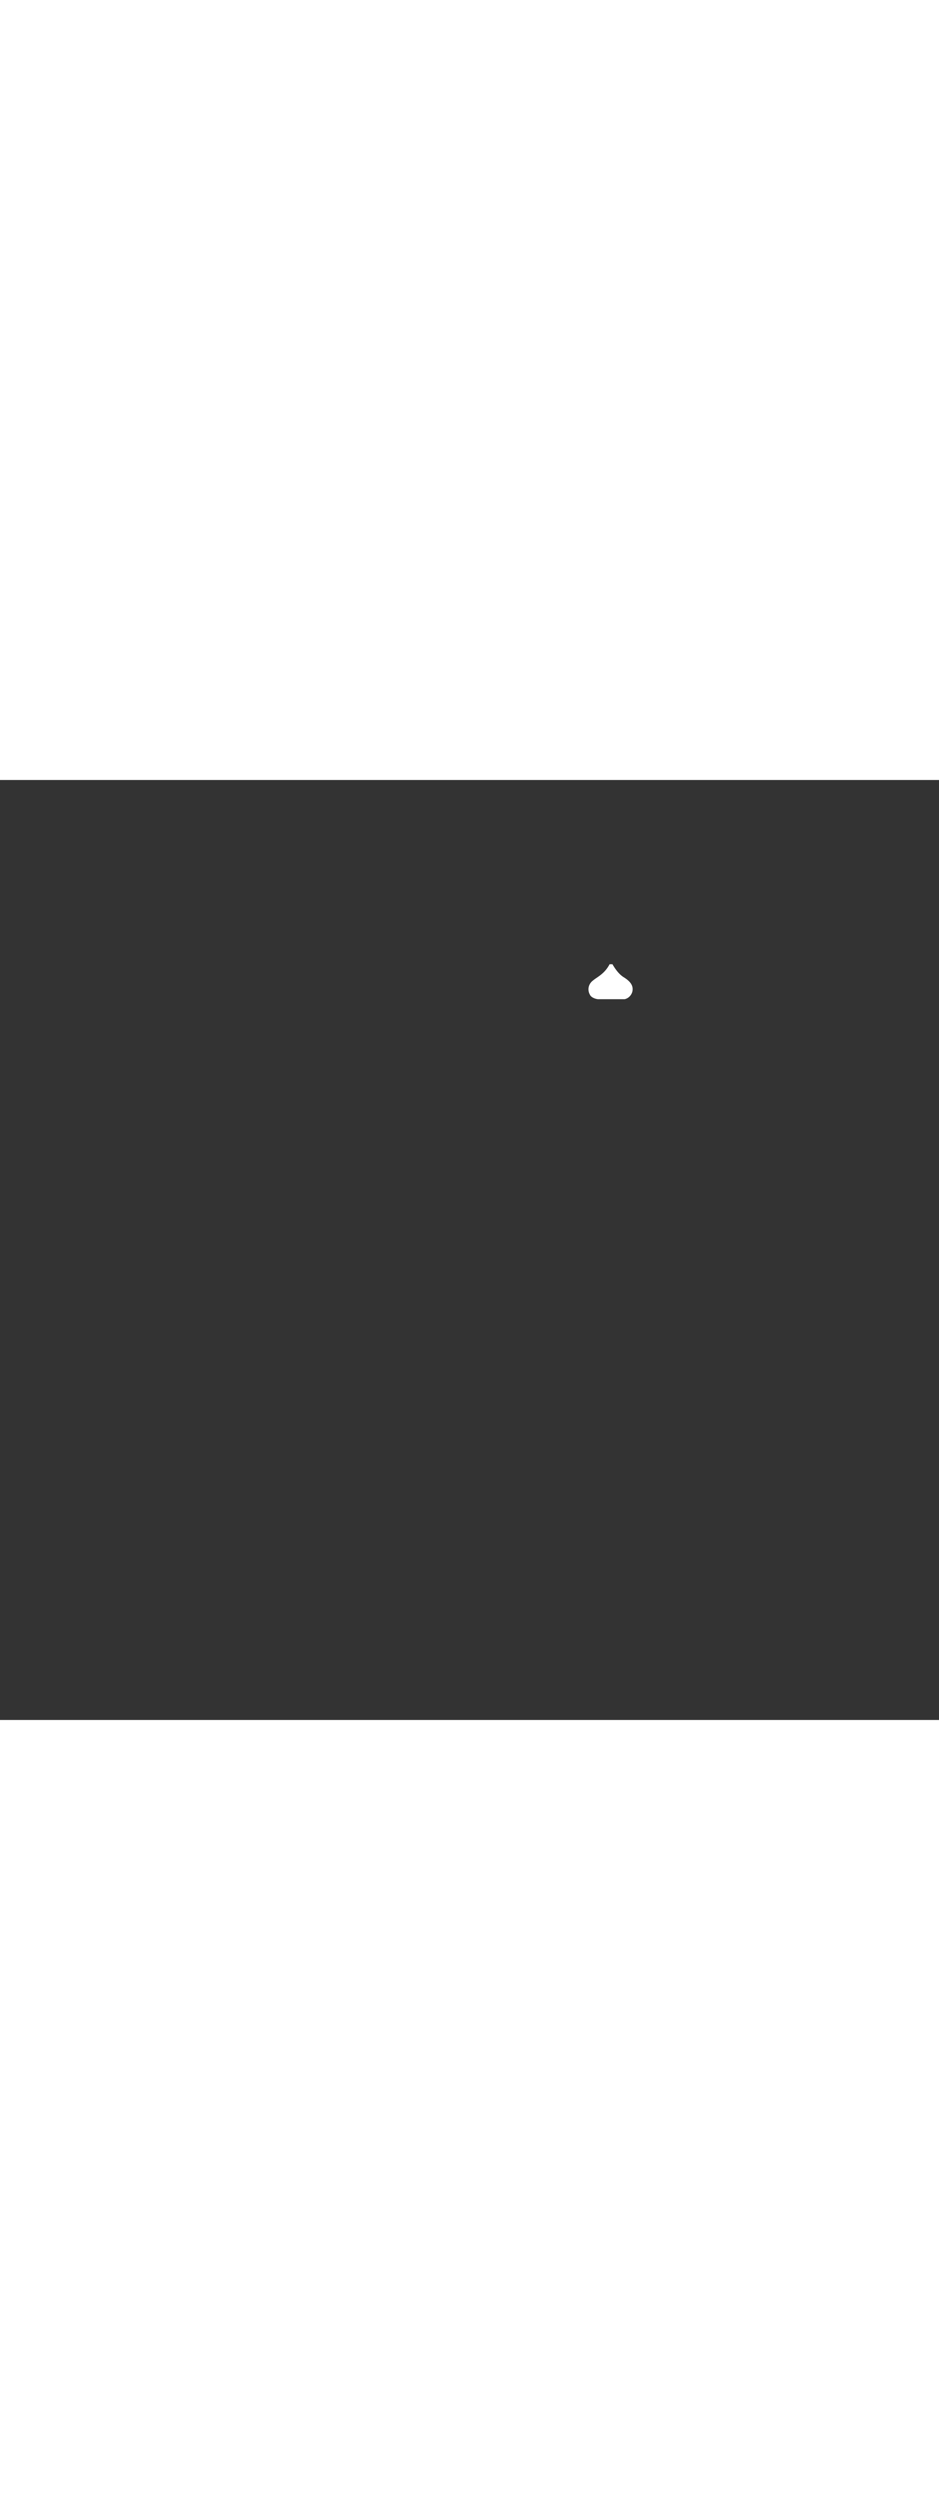 <?xml version='1.0' encoding='utf-8'?>
<svg xmlns:svg="http://www.w3.org/2000/svg" version="1.1" id="Layer_1" x="0px" y="0px" viewBox="0 0 500 500" style="width: 188px;" xml:space="preserve" data-imageid="moscow-46" imageName="Moscow" class="illustrations_image"><rect x="0" y="0" width="500" height="500" fill="#333333" stroke="none"/><svg:style type="text/css">
	.st0_moscow-46{fill:#FFFFFF;}
	.st1_moscow-46{fill:#231F20;}
	.st2_moscow-46{fill:#68E1FD;}
	.st3_moscow-46{fill:#D1D3D4;}
</svg:style><svg:path class="st0_moscow-46" d="M 326.226 98.194 L 326.196 98.144 L 326.196 98.143 L 326.167 98.094 L 326.139 98.046 L 326.112 98.0 L 324.603 98.0 L 324.558 98.084 L 324.556 98.087 L 324.495 98.201 L 324.493 98.204 L 324.431 98.316 L 324.43 98.319 L 324.367 98.43 L 324.366 98.433 L 324.303 98.543 L 324.302 98.546 L 324.239 98.655 L 324.237 98.658 L 324.174 98.766 L 324.172 98.769 L 324.109 98.875 L 324.107 98.878 L 324.043 98.983 L 324.042 98.986 L 323.978 99.091 L 323.976 99.093 L 323.912 99.197 L 323.91 99.199 L 323.846 99.301 L 323.844 99.304 L 323.779 99.405 L 323.777 99.408 L 323.712 99.508 L 323.71 99.511 L 323.645 99.609 L 323.643 99.612 L 323.578 99.71 L 323.576 99.713 L 323.51 99.809 L 323.508 99.812 L 323.442 99.907 L 323.44 99.91 L 323.374 100.005 L 323.372 100.007 L 323.305 100.101 L 323.303 100.104 L 323.237 100.196 L 323.235 100.199 L 323.168 100.29 L 323.166 100.293 L 323.099 100.383 L 323.097 100.386 L 323.029 100.475 L 323.027 100.478 L 322.959 100.567 L 322.957 100.569 L 322.889 100.657 L 322.887 100.659 L 322.819 100.746 L 322.817 100.749 L 322.749 100.834 L 322.747 100.837 L 322.678 100.922 L 322.676 100.924 L 322.607 101.008 L 322.605 101.011 L 322.536 101.094 L 322.534 101.096 L 322.465 101.178 L 322.463 101.181 L 322.394 101.262 L 322.391 101.265 L 322.322 101.345 L 322.32 101.347 L 322.25 101.427 L 322.248 101.429 L 322.178 101.508 L 322.176 101.51 L 322.106 101.588 L 322.104 101.591 L 322.033 101.668 L 322.031 101.67 L 321.961 101.746 L 321.958 101.749 L 321.888 101.824 L 321.886 101.826 L 321.815 101.901 L 321.813 101.903 L 321.742 101.977 L 321.739 101.98 L 321.668 102.053 L 321.666 102.055 L 321.595 102.128 L 321.593 102.13 L 321.521 102.201 L 321.519 102.204 L 321.447 102.275 L 321.445 102.277 L 321.373 102.347 L 321.371 102.349 L 321.299 102.419 L 321.297 102.421 L 321.225 102.49 L 321.223 102.492 L 321.151 102.56 L 321.149 102.562 L 321.076 102.63 L 321.074 102.632 L 321.002 102.699 L 321 102.701 L 320.927 102.767 L 320.925 102.769 L 320.852 102.835 L 320.85 102.837 L 320.777 102.902 L 320.775 102.904 L 320.702 102.969 L 320.7 102.97 L 320.627 103.035 L 320.625 103.036 L 320.551 103.1 L 320.55 103.102 L 320.476 103.165 L 320.474 103.166 L 320.401 103.229 L 320.399 103.23 L 320.325 103.292 L 320.323 103.294 L 320.249 103.355 L 320.248 103.357 L 320.174 103.418 L 320.172 103.419 L 320.098 103.48 L 320.096 103.481 L 320.022 103.541 L 320.02 103.543 L 319.946 103.602 L 319.944 103.603 L 319.87 103.663 L 319.868 103.664 L 319.794 103.723 L 319.792 103.724 L 319.718 103.782 L 319.716 103.783 L 319.642 103.841 L 319.64 103.842 L 319.566 103.9 L 319.564 103.901 L 319.489 103.958 L 319.488 103.959 L 319.413 104.016 L 319.412 104.017 L 319.337 104.073 L 319.335 104.074 L 319.26 104.13 L 319.259 104.131 L 319.184 104.187 L 319.183 104.188 L 319.108 104.243 L 319.106 104.244 L 319.031 104.299 L 319.03 104.3 L 318.955 104.355 L 318.954 104.356 L 318.878 104.41 L 318.877 104.411 L 318.802 104.465 L 318.801 104.466 L 318.726 104.52 L 318.725 104.521 L 318.649 104.574 L 318.648 104.575 L 318.573 104.629 L 318.572 104.629 L 318.496 104.682 L 318.495 104.683 L 318.42 104.736 L 318.419 104.737 L 318.344 104.79 L 318.343 104.79 L 318.267 104.843 L 318.266 104.843 L 318.191 104.896 L 318.19 104.896 L 318.114 104.948 L 318.114 104.949 L 318.038 105.001 L 318.038 105.001 L 317.962 105.053 L 317.961 105.054 L 317.886 105.106 L 317.885 105.106 L 317.81 105.158 L 317.733 105.21 L 317.657 105.262 L 317.581 105.313 L 317.581 105.313 L 317.578 105.316 L 317.559 105.328 L 317.542 105.34 L 317.524 105.352 L 317.505 105.364 L 317.487 105.376 L 317.469 105.389 L 317.451 105.401 L 317.433 105.413 L 317.414 105.426 L 317.396 105.438 L 317.378 105.451 L 317.359 105.463 L 317.341 105.476 L 317.322 105.488 L 317.303 105.501 L 317.285 105.514 L 317.266 105.527 L 317.247 105.539 L 317.229 105.552 L 317.21 105.565 L 317.191 105.578 L 317.172 105.591 L 317.153 105.605 L 317.134 105.618 L 317.115 105.631 L 317.096 105.644 L 317.077 105.657 L 317.058 105.671 L 317.039 105.684 L 317.02 105.697 L 317.001 105.711 L 316.982 105.724 L 316.963 105.738 L 316.944 105.751 L 316.924 105.765 L 316.905 105.779 L 316.886 105.792 L 316.867 105.806 L 316.847 105.82 L 316.828 105.834 L 316.809 105.847 L 316.79 105.861 L 316.77 105.875 L 316.751 105.889 L 316.732 105.903 L 316.713 105.917 L 316.693 105.931 L 316.674 105.945 L 316.655 105.959 L 316.635 105.973 L 316.616 105.987 L 316.597 106.002 L 316.578 106.016 L 316.558 106.03 L 316.539 106.044 L 316.52 106.058 L 316.501 106.073 L 316.481 106.087 L 316.462 106.101 L 316.443 106.116 L 316.424 106.13 L 316.405 106.144 L 316.385 106.159 L 316.366 106.173 L 316.347 106.188 L 316.328 106.202 L 316.309 106.217 L 316.29 106.231 L 316.271 106.246 L 316.252 106.26 L 316.233 106.275 L 316.214 106.289 L 316.195 106.304 L 316.176 106.318 L 316.158 106.333 L 316.139 106.347 L 316.12 106.362 L 316.101 106.377 L 316.083 106.391 L 316.064 106.406 L 316.046 106.42 L 316.027 106.435 L 316.009 106.45 L 315.99 106.464 L 315.972 106.479 L 315.953 106.494 L 315.935 106.508 L 315.917 106.523 L 315.899 106.538 L 315.881 106.552 L 315.863 106.567 L 315.845 106.582 L 315.827 106.596 L 315.809 106.611 L 315.791 106.626 L 315.773 106.64 L 315.755 106.655 L 315.738 106.669 L 315.72 106.684 L 315.705 106.696 L 315.633 106.752 L 315.564 106.806 L 315.496 106.862 L 315.429 106.918 L 315.364 106.975 L 315.299 107.032 L 315.235 107.09 L 315.172 107.149 L 315.11 107.209 L 315.05 107.269 L 314.99 107.33 L 314.931 107.392 L 314.873 107.454 L 314.817 107.517 L 314.761 107.58 L 314.706 107.645 L 314.653 107.709 L 314.6 107.775 L 314.549 107.841 L 314.498 107.907 L 314.449 107.974 L 314.4 108.042 L 314.353 108.11 L 314.306 108.178 L 314.261 108.248 L 314.217 108.317 L 314.174 108.387 L 314.132 108.458 L 314.09 108.529 L 314.05 108.601 L 314.012 108.673 L 313.974 108.745 L 313.937 108.818 L 313.901 108.892 L 313.867 108.966 L 313.833 109.04 L 313.8 109.114 L 313.769 109.189 L 313.739 109.264 L 313.71 109.34 L 313.681 109.416 L 313.654 109.492 L 313.629 109.569 L 313.604 109.646 L 313.58 109.723 L 313.557 109.801 L 313.536 109.879 L 313.516 109.957 L 313.496 110.035 L 313.478 110.114 L 313.461 110.193 L 313.446 110.272 L 313.431 110.351 L 313.417 110.431 L 313.405 110.511 L 313.394 110.591 L 313.383 110.671 L 313.374 110.751 L 313.367 110.831 L 313.36 110.912 L 313.354 110.993 L 313.35 111.074 L 313.347 111.154 L 313.345 111.236 L 313.344 111.317 L 313.344 111.398 L 313.346 111.479 L 313.349 111.561 L 313.353 111.642 L 313.358 111.724 L 313.364 111.805 L 313.371 111.887 L 313.38 111.968 L 313.39 112.05 L 313.401 112.132 L 313.413 112.213 L 313.427 112.295 L 313.442 112.376 L 313.458 112.458 L 313.475 112.539 L 313.493 112.621 L 313.513 112.702 L 313.534 112.783 L 313.556 112.864 L 313.579 112.945 L 313.604 113.026 L 313.63 113.107 L 313.657 113.188 L 313.685 113.268 L 313.715 113.349 L 313.746 113.429 L 313.778 113.509 L 313.812 113.589 L 313.847 113.669 L 313.883 113.748 L 313.921 113.827 L 313.959 113.906 L 313.999 113.985 L 314.042 114.067 L 314.056 114.095 L 314.085 114.159 L 314.112 114.217 L 314.141 114.273 L 314.171 114.329 L 314.202 114.384 L 314.234 114.439 L 314.267 114.492 L 314.302 114.545 L 314.338 114.596 L 314.374 114.648 L 314.412 114.698 L 314.451 114.747 L 314.49 114.796 L 314.531 114.844 L 314.573 114.892 L 314.616 114.939 L 314.659 114.984 L 314.704 115.03 L 314.749 115.074 L 314.796 115.118 L 314.843 115.161 L 314.891 115.204 L 314.94 115.245 L 314.989 115.286 L 315.04 115.326 L 315.09 115.366 L 315.142 115.405 L 315.194 115.443 L 315.247 115.481 L 315.301 115.517 L 315.355 115.554 L 315.409 115.589 L 315.464 115.624 L 315.52 115.658 L 315.575 115.691 L 315.632 115.724 L 315.688 115.756 L 315.745 115.787 L 315.802 115.817 L 315.86 115.847 L 315.918 115.877 L 315.975 115.905 L 316.033 115.933 L 316.092 115.96 L 316.15 115.987 L 316.208 116.013 L 316.266 116.038 L 316.324 116.063 L 316.383 116.087 L 316.441 116.11 L 316.499 116.133 L 316.556 116.155 L 316.614 116.177 L 316.671 116.197 L 316.728 116.218 L 316.785 116.237 L 316.842 116.256 L 316.898 116.275 L 316.953 116.293 L 317.008 116.31 L 317.063 116.327 L 317.117 116.343 L 317.171 116.359 L 317.224 116.374 L 317.277 116.388 L 317.328 116.402 L 317.379 116.415 L 317.43 116.428 L 317.479 116.44 L 317.528 116.452 L 317.576 116.464 L 317.623 116.474 L 317.669 116.485 L 317.714 116.494 L 317.759 116.504 L 317.802 116.513 L 317.844 116.521 L 317.885 116.529 L 317.925 116.536 L 317.964 116.543 L 318.001 116.55 L 318.037 116.556 L 318.072 116.562 L 318.106 116.567 L 318.138 116.572 L 318.169 116.576 L 318.198 116.58 L 318.226 116.584 L 318.252 116.587 L 318.277 116.59 L 318.299 116.592 L 318.32 116.594 L 318.339 116.596 L 318.356 116.598 L 318.371 116.599 L 318.383 116.599 L 318.392 116.6 L 318.398 116.6 L 318.403 116.6 L 332.642 116.6 L 332.65 116.598 L 332.711 116.583 L 332.771 116.568 L 332.831 116.552 L 332.891 116.535 L 332.95 116.517 L 333.009 116.499 L 333.068 116.48 L 333.127 116.461 L 333.185 116.441 L 333.243 116.42 L 333.3 116.399 L 333.358 116.377 L 333.415 116.354 L 333.471 116.331 L 333.527 116.307 L 333.583 116.283 L 333.639 116.258 L 333.694 116.232 L 333.749 116.206 L 333.804 116.179 L 333.858 116.152 L 333.912 116.124 L 333.965 116.095 L 334.018 116.066 L 334.071 116.036 L 334.124 116.006 L 334.176 115.975 L 334.227 115.944 L 334.279 115.912 L 334.33 115.879 L 334.38 115.846 L 334.43 115.812 L 334.48 115.778 L 334.529 115.743 L 334.578 115.708 L 334.627 115.672 L 334.675 115.636 L 334.723 115.599 L 334.77 115.562 L 334.817 115.524 L 334.864 115.485 L 334.91 115.446 L 334.956 115.407 L 335.001 115.367 L 335.046 115.327 L 335.09 115.286 L 335.134 115.244 L 335.178 115.202 L 335.221 115.16 L 335.263 115.117 L 335.306 115.074 L 335.347 115.03 L 335.389 114.985 L 335.43 114.941 L 335.47 114.895 L 335.51 114.85 L 335.549 114.804 L 335.588 114.757 L 335.627 114.71 L 335.665 114.662 L 335.702 114.614 L 335.739 114.566 L 335.776 114.517 L 335.812 114.468 L 335.847 114.418 L 335.883 114.368 L 335.917 114.318 L 335.951 114.267 L 335.985 114.216 L 336.018 114.164 L 336.05 114.112 L 336.082 114.059 L 336.114 114.007 L 336.144 113.953 L 336.175 113.9 L 336.205 113.846 L 336.234 113.791 L 336.263 113.736 L 336.291 113.681 L 336.318 113.626 L 336.346 113.57 L 336.372 113.514 L 336.398 113.457 L 336.423 113.4 L 336.448 113.343 L 336.473 113.285 L 336.496 113.227 L 336.519 113.169 L 336.542 113.11 L 336.564 113.051 L 336.585 112.992 L 336.606 112.932 L 336.626 112.873 L 336.646 112.812 L 336.664 112.752 L 336.683 112.691 L 336.701 112.63 L 336.714 112.581 L 336.731 112.502 L 336.749 112.412 L 336.765 112.323 L 336.781 112.234 L 336.795 112.145 L 336.808 112.057 L 336.819 111.97 L 336.829 111.883 L 336.838 111.796 L 336.846 111.71 L 336.853 111.624 L 336.858 111.539 L 336.862 111.455 L 336.864 111.371 L 336.866 111.287 L 336.866 111.204 L 336.865 111.121 L 336.862 111.038 L 336.858 110.956 L 336.854 110.875 L 336.847 110.793 L 336.84 110.712 L 336.831 110.632 L 336.821 110.552 L 336.81 110.472 L 336.798 110.393 L 336.784 110.313 L 336.769 110.234 L 336.753 110.156 L 336.735 110.078 L 336.716 110 L 336.696 109.922 L 336.675 109.844 L 336.652 109.767 L 336.628 109.69 L 336.603 109.613 L 336.576 109.536 L 336.548 109.46 L 336.519 109.384 L 336.489 109.308 L 336.457 109.232 L 336.424 109.156 L 336.389 109.08 L 336.353 109.005 L 336.316 108.929 L 336.277 108.854 L 336.238 108.779 L 336.196 108.704 L 336.153 108.629 L 336.109 108.554 L 336.064 108.479 L 336.017 108.404 L 335.969 108.33 L 335.919 108.255 L 335.868 108.18 L 335.815 108.106 L 335.761 108.032 L 335.706 107.957 L 335.649 107.883 L 335.591 107.809 L 335.531 107.735 L 335.469 107.66 L 335.407 107.586 L 335.342 107.512 L 335.277 107.438 L 335.209 107.364 L 335.141 107.29 L 335.071 107.216 L 334.999 107.142 L 334.926 107.068 L 334.851 106.994 L 334.775 106.92 L 334.697 106.846 L 334.618 106.773 L 334.537 106.699 L 334.455 106.625 L 334.371 106.551 L 334.285 106.477 L 334.199 106.403 L 334.11 106.33 L 334.02 106.256 L 333.929 106.182 L 333.836 106.108 L 333.741 106.034 L 333.645 105.96 L 333.547 105.886 L 333.448 105.813 L 333.347 105.739 L 333.245 105.665 L 333.141 105.591 L 333.035 105.517 L 332.928 105.443 L 332.82 105.369 L 332.709 105.295 L 332.598 105.221 L 332.484 105.147 L 332.369 105.072 L 332.253 104.998 L 332.135 104.924 L 332.043 104.867 L 332.037 104.863 L 331.944 104.804 L 331.94 104.801 L 331.847 104.74 L 331.842 104.737 L 331.75 104.675 L 331.746 104.672 L 331.654 104.61 L 331.65 104.606 L 331.559 104.543 L 331.555 104.539 L 331.464 104.475 L 331.46 104.471 L 331.37 104.406 L 331.366 104.402 L 331.277 104.336 L 331.273 104.333 L 331.185 104.265 L 331.181 104.262 L 331.093 104.193 L 331.089 104.19 L 331.002 104.12 L 330.998 104.117 L 330.911 104.047 L 330.908 104.044 L 330.821 103.972 L 330.818 103.969 L 330.732 103.897 L 330.729 103.894 L 330.644 103.821 L 330.641 103.818 L 330.556 103.744 L 330.553 103.742 L 330.469 103.667 L 330.466 103.664 L 330.383 103.589 L 330.38 103.586 L 330.298 103.51 L 330.295 103.508 L 330.213 103.431 L 330.21 103.428 L 330.129 103.351 L 330.126 103.348 L 330.045 103.271 L 330.043 103.268 L 329.963 103.19 L 329.96 103.187 L 329.881 103.108 L 329.878 103.106 L 329.8 103.026 L 329.797 103.024 L 329.719 102.944 L 329.717 102.942 L 329.639 102.861 L 329.637 102.859 L 329.56 102.778 L 329.558 102.776 L 329.482 102.695 L 329.48 102.692 L 329.404 102.611 L 329.402 102.609 L 329.327 102.527 L 329.325 102.525 L 329.251 102.443 L 329.249 102.44 L 329.176 102.358 L 329.174 102.356 L 329.101 102.273 L 329.099 102.271 L 329.027 102.188 L 329.025 102.186 L 328.954 102.103 L 328.952 102.101 L 328.881 102.018 L 328.879 102.016 L 328.809 101.933 L 328.808 101.931 L 328.738 101.847 L 328.737 101.845 L 328.668 101.762 L 328.666 101.76 L 328.599 101.677 L 328.597 101.675 L 328.53 101.591 L 328.528 101.589 L 328.462 101.506 L 328.46 101.504 L 328.394 101.421 L 328.393 101.419 L 328.328 101.336 L 328.326 101.334 L 328.262 101.251 L 328.261 101.249 L 328.197 101.166 L 328.196 101.164 L 328.133 101.081 L 328.132 101.079 L 328.069 100.997 L 328.068 100.995 L 328.007 100.913 L 328.005 100.911 L 327.945 100.829 L 327.944 100.827 L 327.884 100.745 L 327.882 100.744 L 327.823 100.662 L 327.822 100.661 L 327.764 100.579 L 327.763 100.578 L 327.705 100.497 L 327.704 100.496 L 327.647 100.415 L 327.646 100.414 L 327.59 100.334 L 327.589 100.332 L 327.533 100.253 L 327.532 100.251 L 327.478 100.172 L 327.477 100.171 L 327.423 100.092 L 327.422 100.091 L 327.369 100.013 L 327.368 100.011 L 327.316 99.934 L 327.315 99.933 L 327.263 99.856 L 327.262 99.855 L 327.212 99.779 L 327.211 99.777 L 327.161 99.702 L 327.16 99.7 L 327.111 99.626 L 327.11 99.624 L 327.062 99.55 L 327.061 99.549 L 327.013 99.476 L 327.013 99.475 L 326.966 99.402 L 326.965 99.401 L 326.919 99.329 L 326.918 99.328 L 326.873 99.257 L 326.873 99.256 L 326.828 99.186 L 326.828 99.185 L 326.784 99.116 L 326.784 99.115 L 326.741 99.047 L 326.74 99.046 L 326.699 98.979 L 326.698 98.978 L 326.657 98.911 L 326.656 98.91 L 326.616 98.845 L 326.616 98.844 L 326.576 98.78 L 326.576 98.779 L 326.538 98.716 L 326.537 98.715 L 326.499 98.653 L 326.499 98.652 L 326.462 98.592 L 326.462 98.591 L 326.426 98.531 L 326.425 98.53 L 326.39 98.472 L 326.39 98.471 L 326.356 98.414 L 326.355 98.413 L 326.322 98.357 L 326.322 98.356 L 326.289 98.302 L 326.289 98.301 L 326.257 98.248 L 326.257 98.247 L 326.226 98.195 L 326.226 98.194 Z" id="element_130" /></svg>